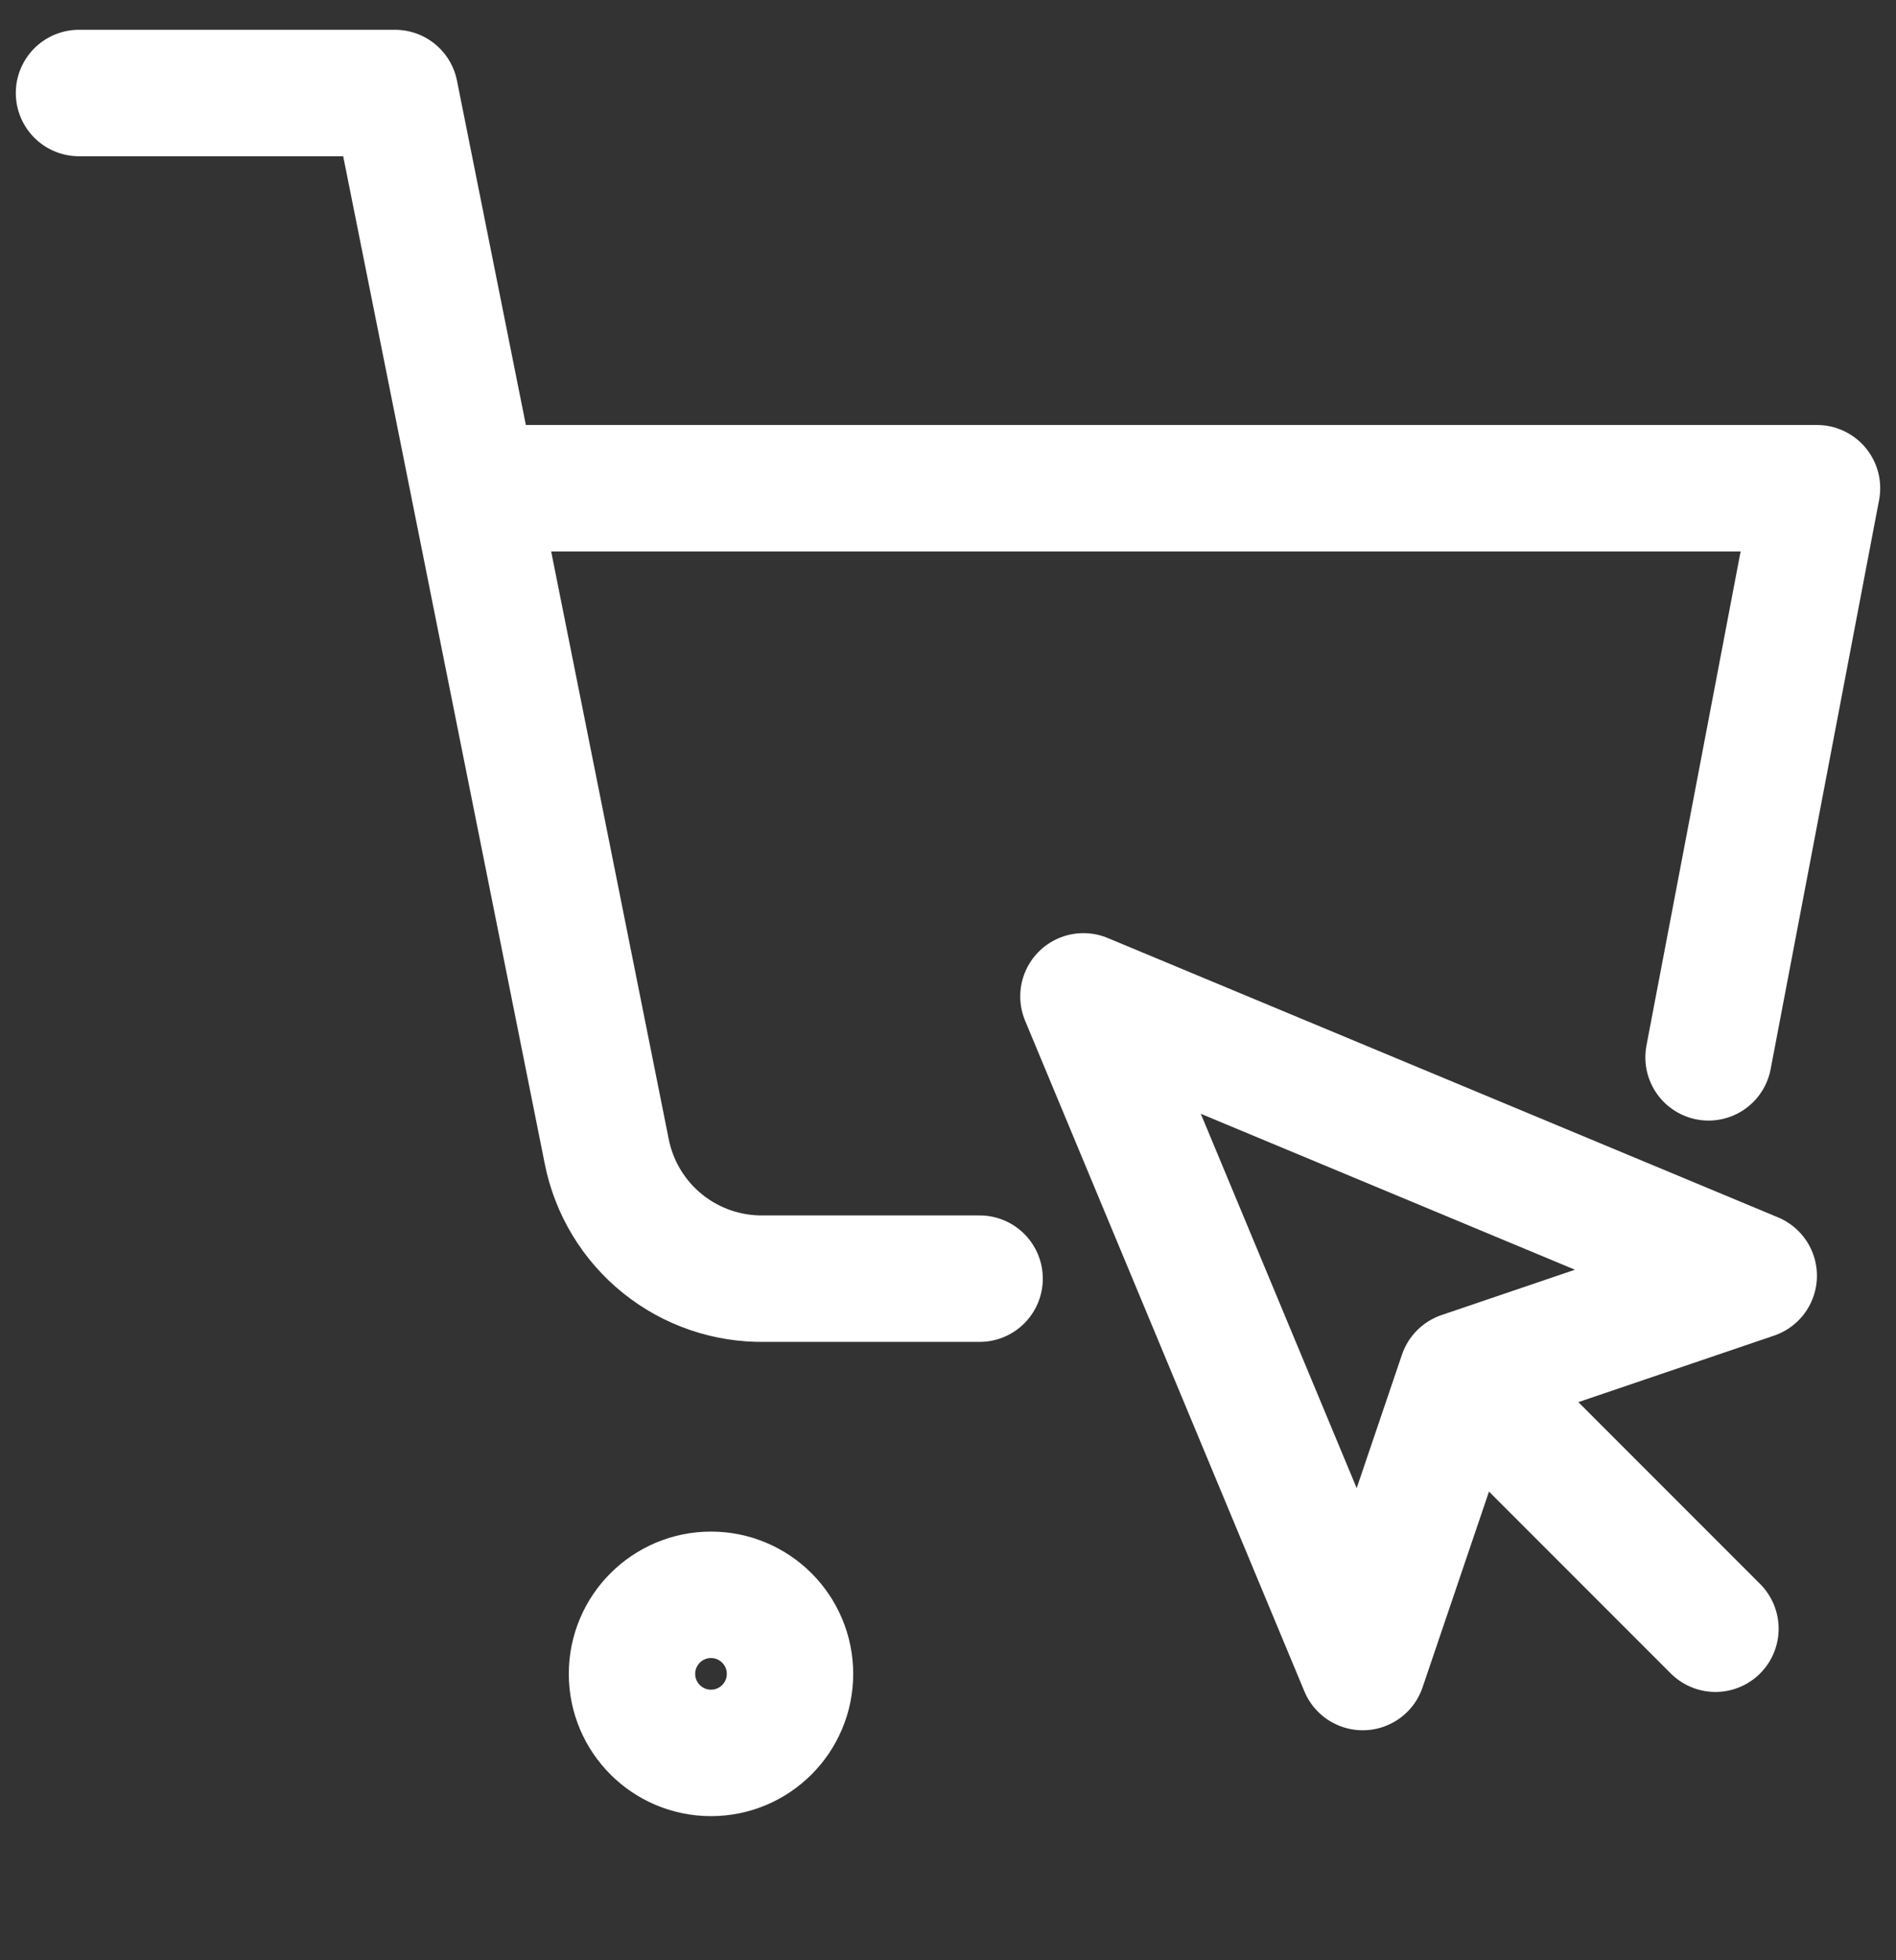 <svg width="30" height="31" viewBox="0 0 30 31" fill="none" xmlns="http://www.w3.org/2000/svg">
<rect x="0" y="0" width="30" height="31" fill="#333333" stroke="none"/>
<g clip-path="url(#clip0)">
<path d="M11.25 27.721C11.94 27.721 12.5 27.161 12.5 26.471C12.5 25.781 11.94 25.221 11.25 25.221C10.56 25.221 10 25.781 10 26.471C10 27.161 10.56 27.721 11.25 27.721Z" stroke="white" stroke-width="2" stroke-linecap="round" stroke-linejoin="round"/>
<path d="M1.25 1.471H6.25L9.6 18.208C9.714 18.784 10.027 19.301 10.484 19.669C10.941 20.037 11.513 20.232 12.1 20.221H15.5M7.5 7.721H28.75L27.034 16.721" stroke="white" stroke-width="2" stroke-linecap="round" stroke-linejoin="round"/>
<g clip-path="url(#clip1)">
<path d="M17.143 15.757L21.562 26.363L23.13 21.744L27.749 20.175L17.143 15.757Z" stroke="white" stroke-width="2" stroke-linecap="round" stroke-linejoin="round"/>
<path d="M23.393 22.007L27.143 25.757" stroke="white" stroke-width="2" stroke-linecap="round" stroke-linejoin="round"/>
</g>
</g>
<defs>
<clipPath id="clip0">
<rect width="30" height="30" fill="white" transform="translate(0 0.221)"/>
</clipPath>
<clipPath id="clip1">
<rect width="13.929" height="13.929" fill="white" transform="translate(15.536 14.149)"/>
</clipPath>
</defs>
</svg>
